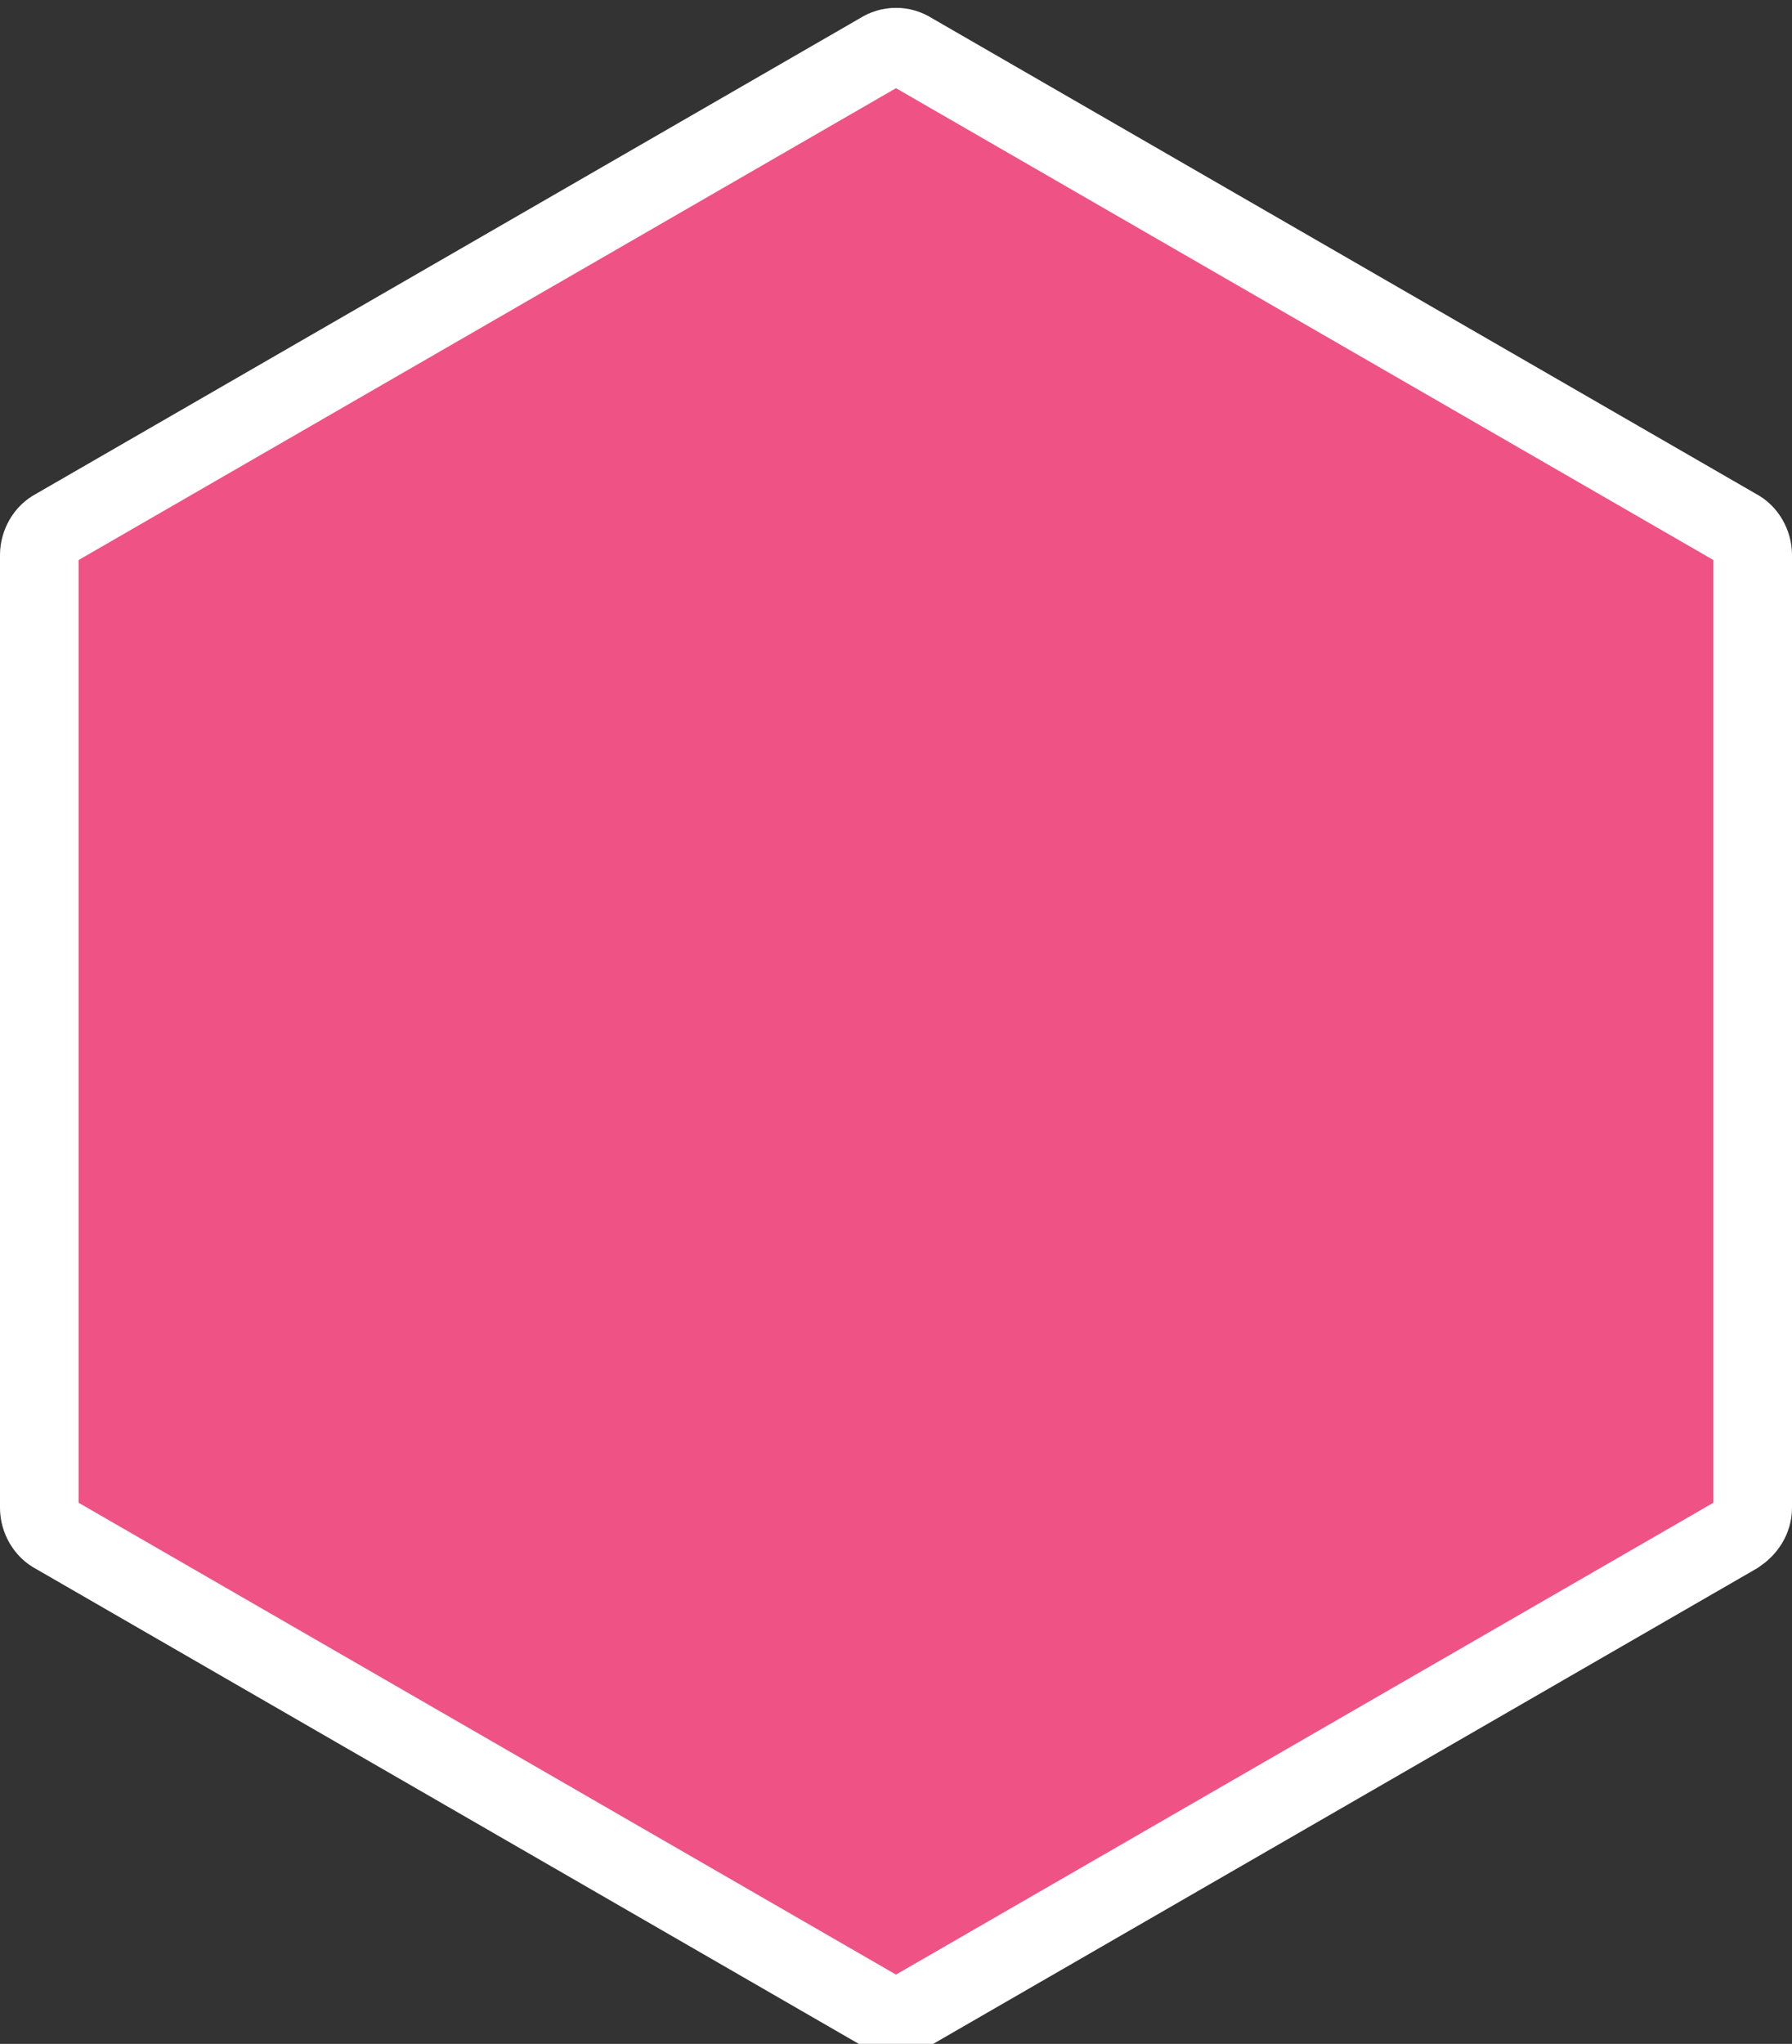 <?xml version="1.0" encoding="utf-8"?>
<!-- Generator: Adobe Illustrator 21.1.0, SVG Export Plug-In . SVG Version: 6.00 Build 0)  -->
<svg version="1.1" id="Calque_1" xmlns="http://www.w3.org/2000/svg" xmlns:xlink="http://www.w3.org/1999/xlink" x="0px" y="0px"
	 width="114px" height="130px" viewBox="0 0 114 130" style="enable-background:new 0 0 114 130;" xml:space="preserve">
<rect x="0" y="0" width="114" height="130" fill="#333333" stroke="none"/>
<style type="text/css">
	.st0{fill:#EF5285;stroke:#FFFFFF;stroke-width:5;stroke-miterlimit:10;}
</style>
<path class="st0" d="M2.5,35.3v60.6c0,0.7,0.4,1.4,1,1.7L56,127.9c0.6,0.4,1.4,0.4,2,0l52.5-30.3c0.6-0.4,1-1,1-1.7V35.3
	c0-0.7-0.4-1.4-1-1.7L58,3.3c-0.6-0.4-1.4-0.4-2,0L3.5,33.6C2.9,33.9,2.5,34.6,2.5,35.3z"/>
</svg>
